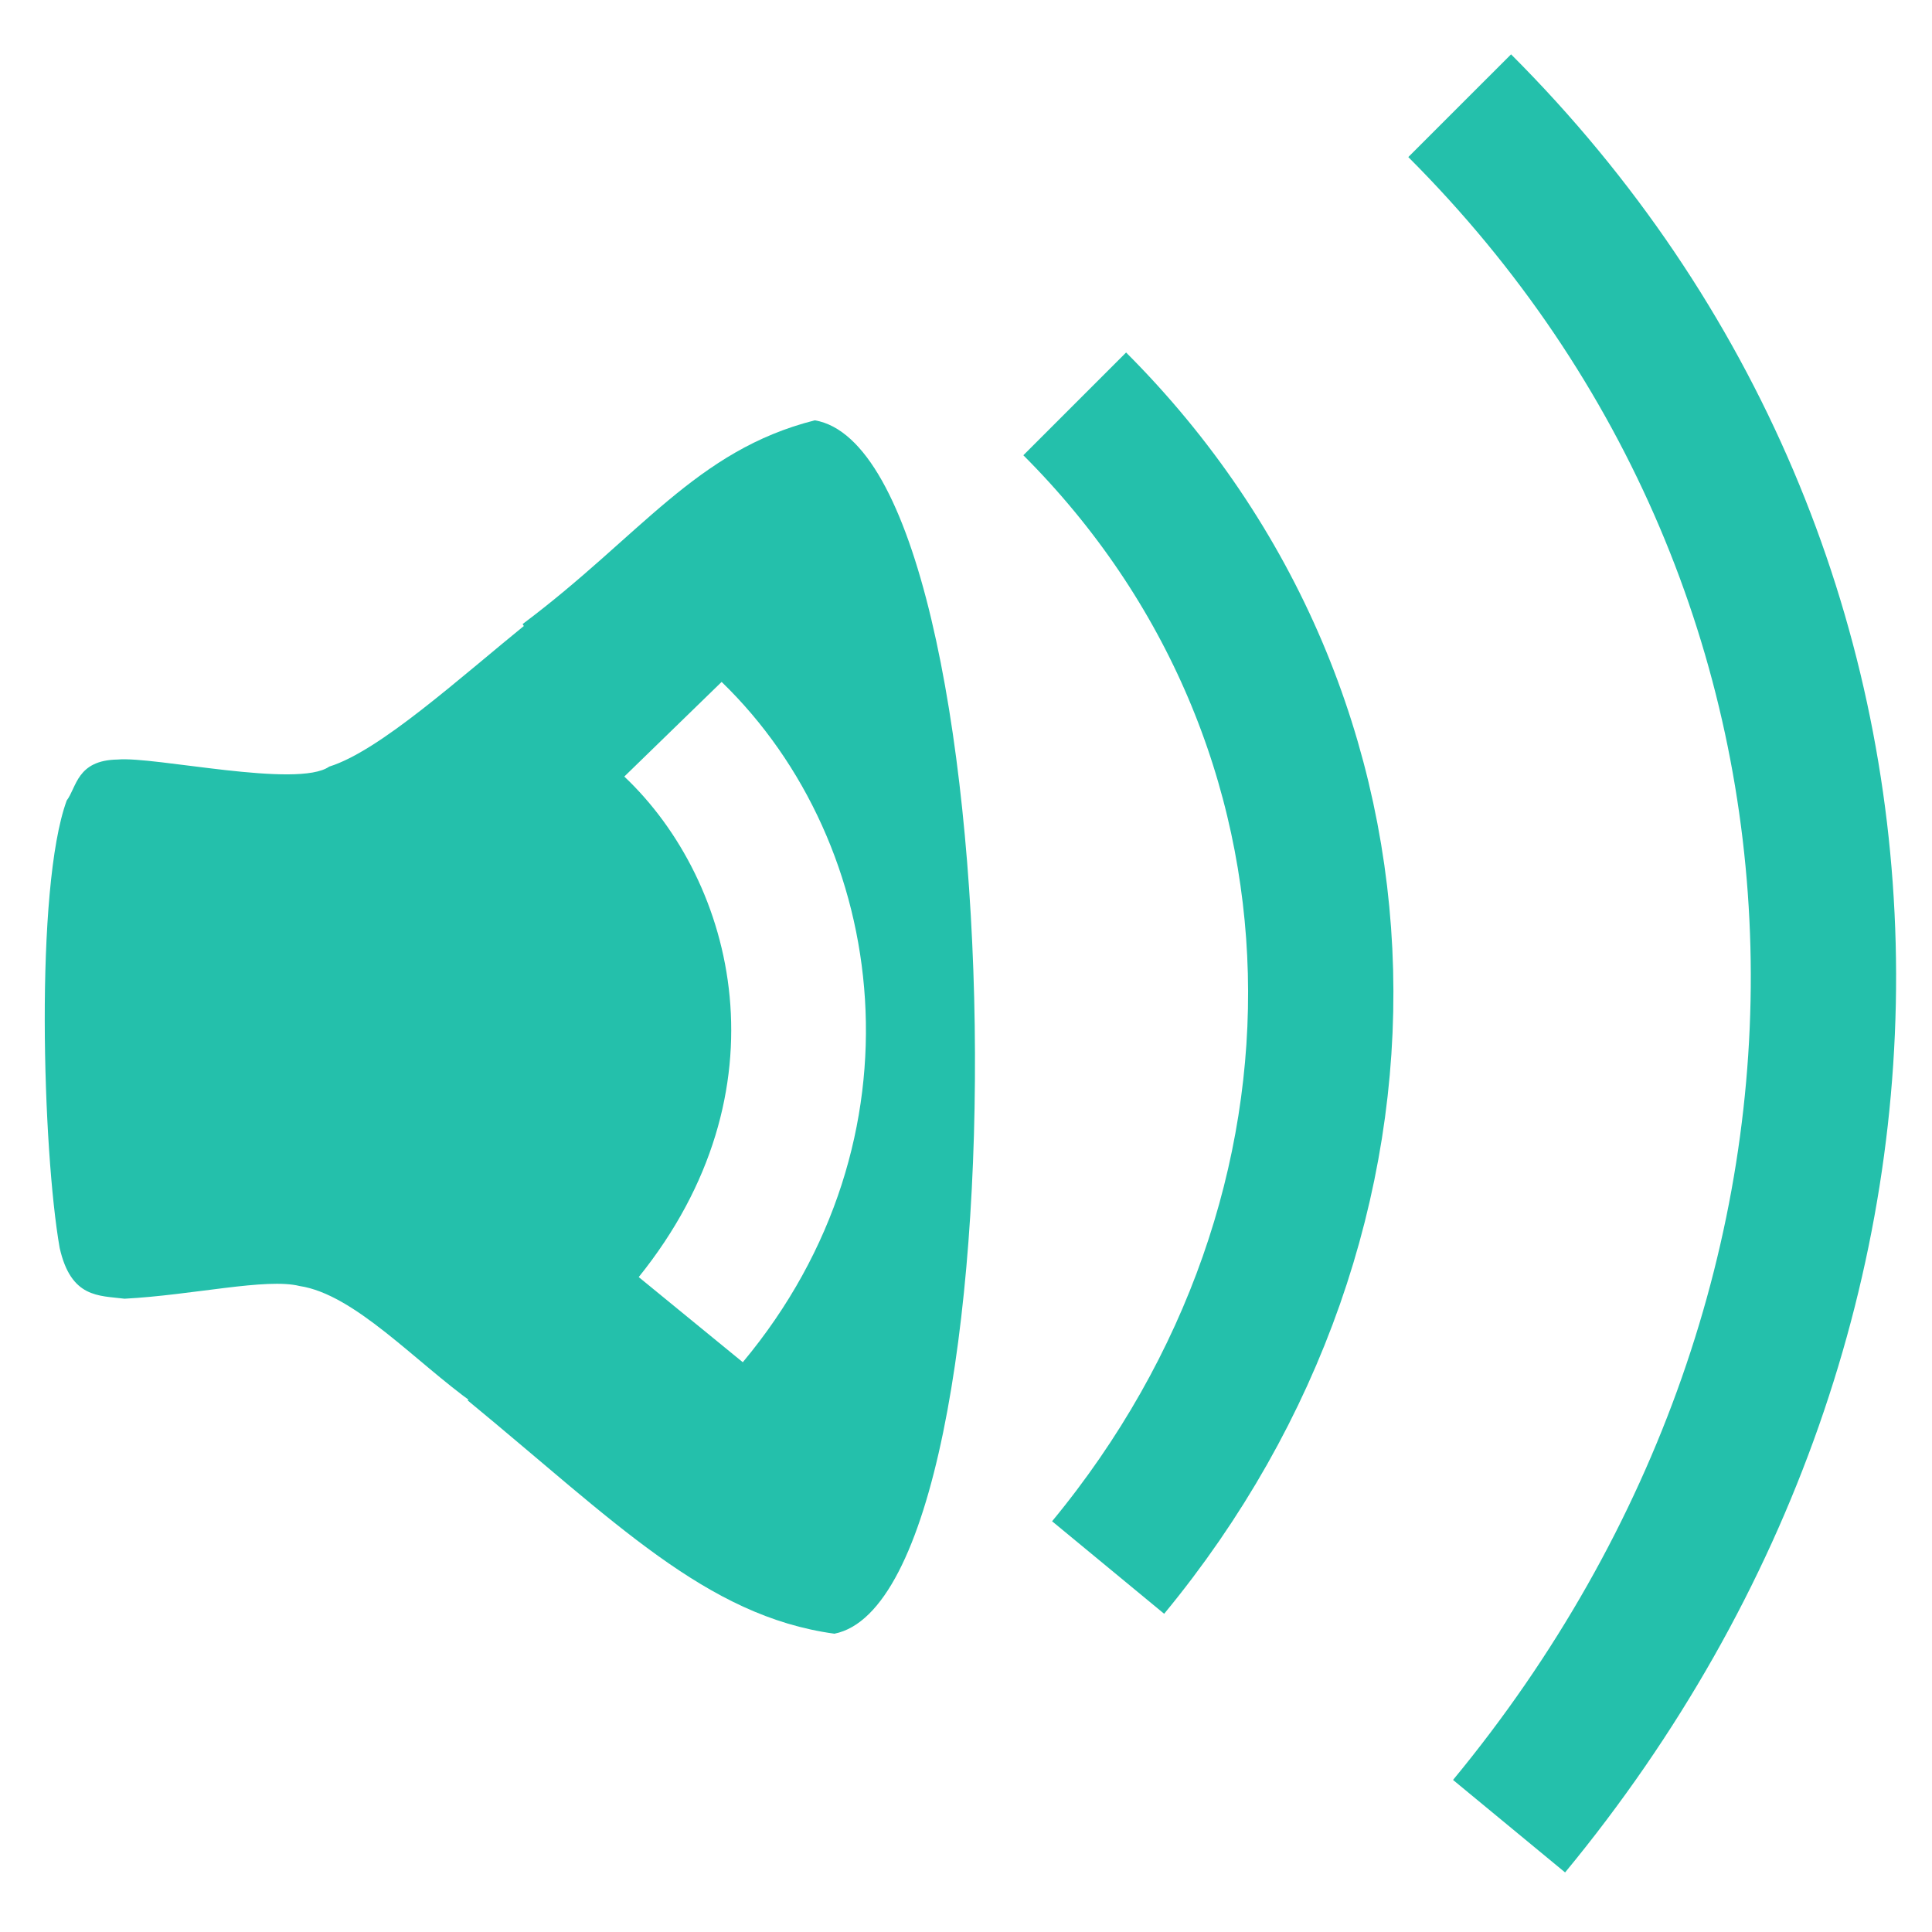 <?xml version="1.0" encoding="UTF-8" standalone="no"?>
<!-- Created with Inkscape (http://www.inkscape.org/) -->

<svg
   xmlns:dc="http://purl.org/dc/elements/1.1/"
   xmlns:cc="http://creativecommons.org/ns#"
   xmlns:rdf="http://www.w3.org/1999/02/22-rdf-syntax-ns#"
   xmlns:svg="http://www.w3.org/2000/svg"
   xmlns="http://www.w3.org/2000/svg"
   xmlns:sodipodi="http://sodipodi.sourceforge.net/DTD/sodipodi-0.dtd"
   xmlns:inkscape="http://www.inkscape.org/namespaces/inkscape"
   width="70"
   height="70"
   id="svg2"
   version="1.1"
   inkscape:version="0.48.2 r9819"
   sodipodi:docname="about_collect.svg"
   inkscape:export-filename="/Users/ZERO/Computing/Resource/Music Beam/music_beam.png"
   inkscape:export-xdpi="37.150002"
   inkscape:export-ydpi="37.150002">
  <defs
     id="defs4" />
  <sodipodi:namedview
     id="base"
     pagecolor="#ffffff"
     bordercolor="#6666fd"
     borderopacity="1"
     inkscape:pageopacity="1"
     inkscape:pageshadow="2"
     inkscape:zoom="4"
     inkscape:cx="6.4150215"
     inkscape:cy="31.606223"
     inkscape:document-units="px"
     inkscape:current-layer="layer1"
     showgrid="false"
     fit-margin-top="0"
     fit-margin-left="0"
     fit-margin-right="0"
     fit-margin-bottom="0"
     inkscape:window-width="1680"
     inkscape:window-height="1006"
     inkscape:window-x="0"
     inkscape:window-y="0"
     inkscape:window-maximized="0" />
  <g
     inkscape:groupmode="layer"
     id="layer2"
     inkscape:label="profile"
     transform="translate(-228.37,-1977.262)">
    <g
       transform="matrix(0.405,0,0,0.405,89.797,1778.017)"
       id="layer1"
       inkscape:label="Layer 1">
      <path
         sodipodi:nodetypes="cc"
         inkscape:connector-curvature="0"
         id="path3772"
         d="m 438.302,528.095 c 28.406,28.41 29.226,72.317 2.988,104.101"
         style="fill:none;stroke:#24c0ab;stroke-width:13;stroke-linecap:butt;stroke-linejoin:miter;stroke-miterlimit:4;stroke-opacity:1;stroke-dasharray:none" />
      <path
         style="fill:none;stroke:#24c0ab;stroke-width:12.999;stroke-linecap:butt;stroke-linejoin:miter;stroke-miterlimit:4;stroke-opacity:1;stroke-dasharray:none"
         d="m 472.741,501.419 c 41.999,42.004 43.212,106.923 4.418,153.917"
         id="path3774"
         inkscape:connector-curvature="0"
         sodipodi:nodetypes="cc" />
      <path
         sodipodi:nodetypes="ccccccccccc"
         inkscape:connector-curvature="0"
         id="path3778-8"
         d="m 399.263,606.254 c 13.465,-16.672 8.741,-35.364 -1.263,-44.826 l -8.46,-13.89 c -6.409,5.2 -13.418,11.599 -17.93,13.006 -2.82,1.982 -15.64,-0.937 -18.94,-0.631 -3.648,0.058 -3.653,2.492 -4.546,3.662 -2.877,7.856 -2.152,31.395 -0.631,40.027 1.017,4.503 3.495,4.256 5.808,4.546 6.119,-0.324 12.683,-1.88 15.657,-1.136 4.901,0.737 10.331,6.756 15.531,10.48 z"
         style="fill:#24c0ab;fill-opacity:1;stroke:none" />
      <path
         sodipodi:nodetypes="ccccccccc"
         inkscape:connector-curvature="0"
         id="path3780"
         d="m 383.984,617.239 14.9,-11.364 9.723,7.955 c 16.65,-19.964 13.129,-46.326 -1.894,-60.862 l -9.091,8.839 -8.713,-14.016 c 10.544,-7.891 15.506,-15.541 26.141,-18.226 18.156,3.084 19.407,105.045 1.753,108.551 -11.514,-1.58 -19.653,-10.049 -32.818,-20.877 z"
         style="fill:#24c0ab;fill-opacity:1;stroke:none" />
    </g>
  </g>
</svg>
